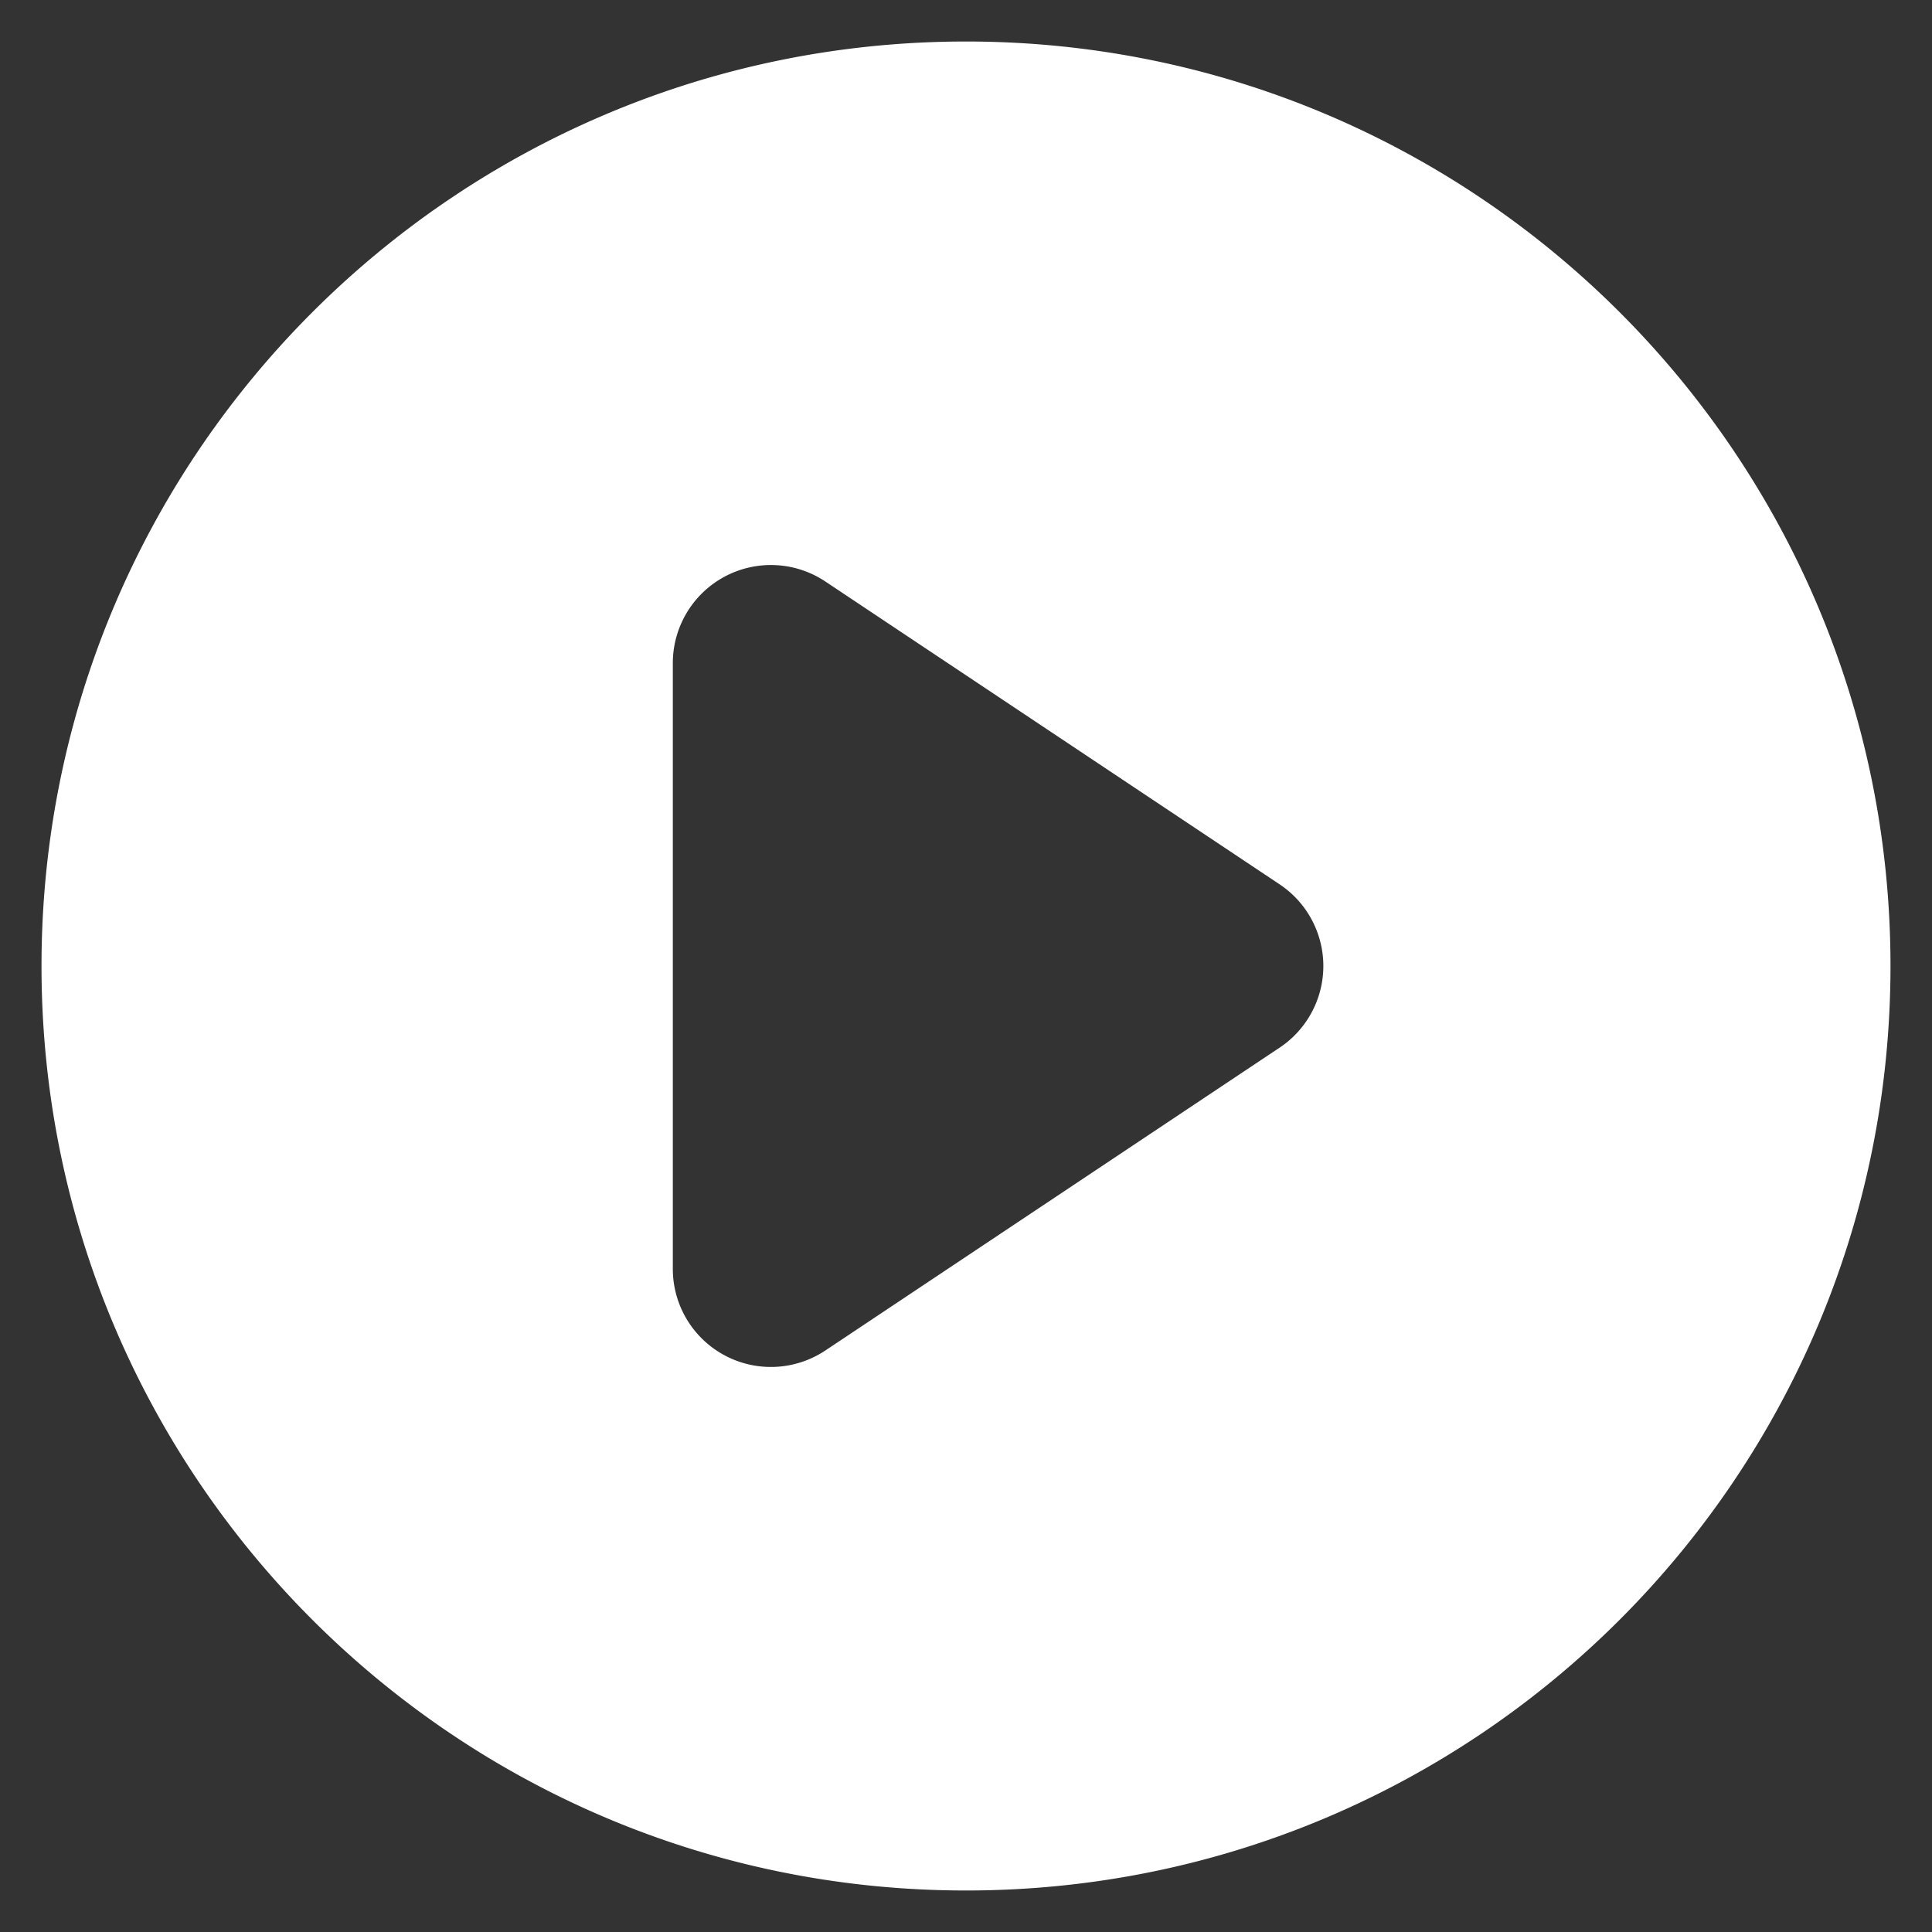 <svg t="1660975309397" class="icon" viewBox="0 0 1024 1024" version="1.1" xmlns="http://www.w3.org/2000/svg" p-id="12559" width="200" height="200"><rect x="0" y="0" width="1024" height="1024" fill="#333333" stroke="none"/><path d="M512 22C241.38 22 22 241.38 22 512s219.38 490 490 490 490-219.38 490-490S782.62 22 512 22z m166.21 533.29h-0.02l-240.7 160.47a52.004 52.004 0 0 1-53.45 2.59 51.972 51.972 0 0 1-27.43-45.94v-320.8a51.994 51.994 0 0 1 27.42-45.96 52 52 0 0 1 53.46 2.58l240.72 160.48A52.016 52.016 0 0 1 701.4 512a52.04 52.04 0 0 1-23.19 43.29z" p-id="12560" fill="#ffffff"></path></svg>